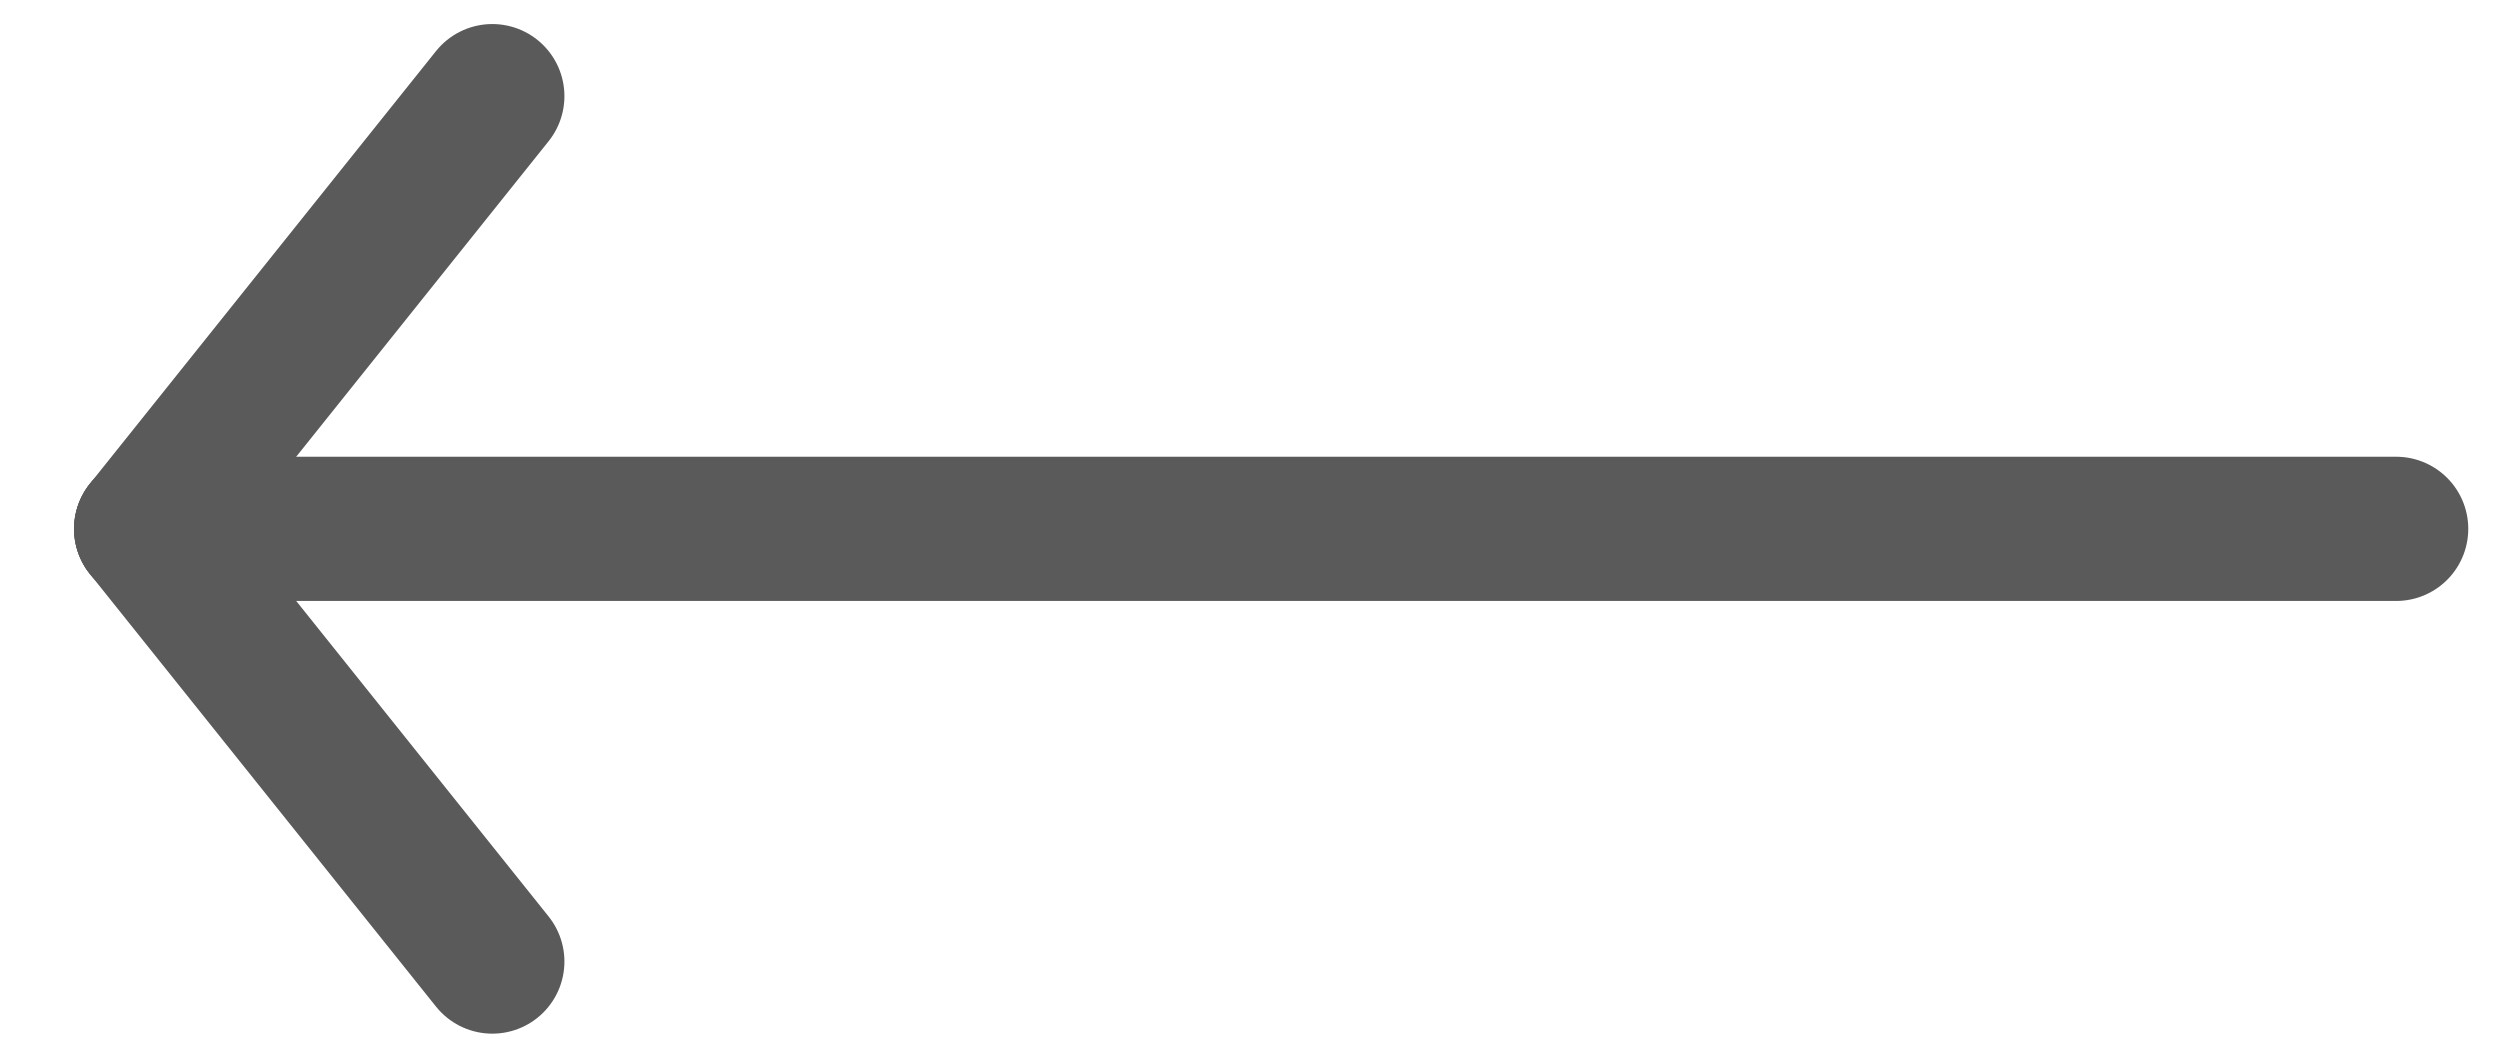 <svg width="26" height="11" viewBox="0 0 26 11" fill="none" xmlns="http://www.w3.org/2000/svg">
<path d="M1.52 5.5H24.92" stroke="#5A5A5A" stroke-width="1.5" stroke-linecap="round" stroke-linejoin="round"/>
<path d="M1.52 5.5L5.12 10" stroke="#5A5A5A" stroke-width="1.5" stroke-linecap="round" stroke-linejoin="round"/>
<path d="M1.52 5.5L5.12 1" stroke="#5A5A5A" stroke-width="1.5" stroke-linecap="round" stroke-linejoin="round"/>
</svg>
